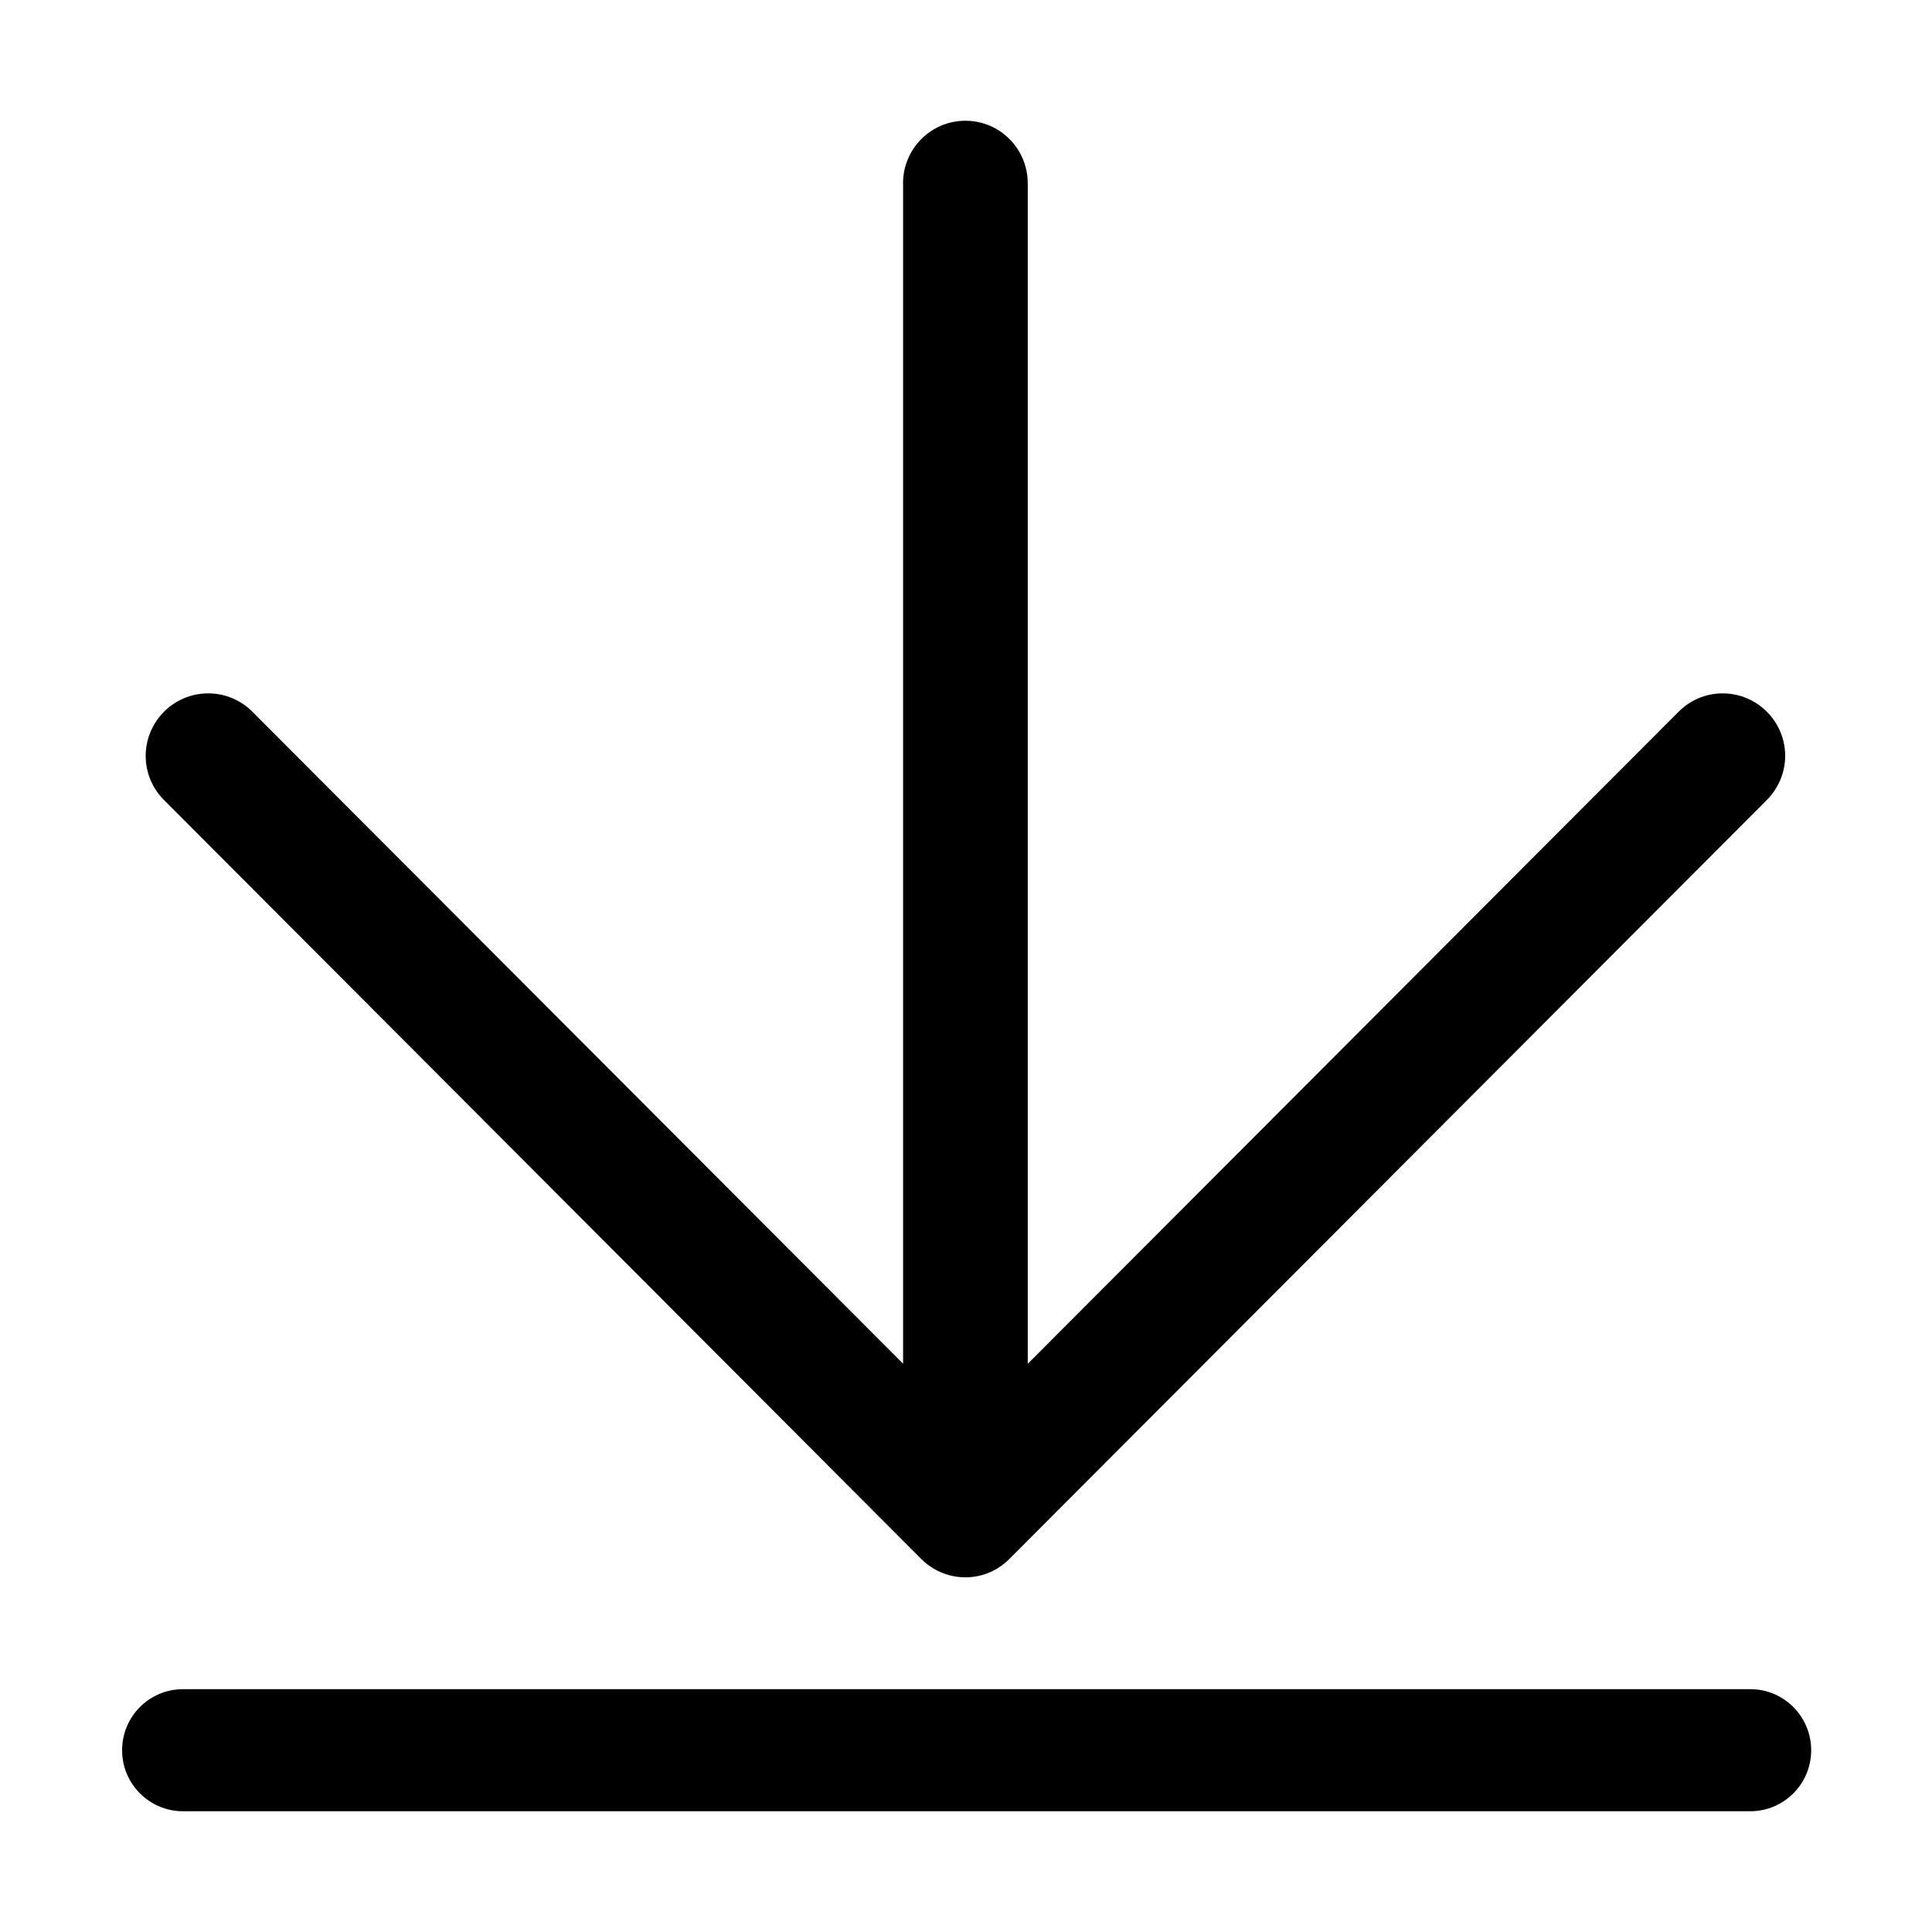 <?xml version="1.0" standalone="no"?><!DOCTYPE svg PUBLIC "-//W3C//DTD SVG 1.1//EN" "http://www.w3.org/Graphics/SVG/1.1/DTD/svg11.dtd"><svg t="1497427751806" class="icon" style="" viewBox="0 0 1024 1024" version="1.1" xmlns="http://www.w3.org/2000/svg" p-id="1328" xmlns:xlink="http://www.w3.org/1999/xlink" width="200" height="200"><defs><style type="text/css"></style></defs><path d="M927.684 895.291 927.62 895.291 97.054 895.291 96.99 895.291C79.165 895.291 64.716 909.767 64.716 927.662 64.716 945.529 79.194 960 96.99 960L97.054 960 927.62 960 927.684 960C945.515 960 959.963 945.529 959.963 927.662 959.963 909.767 945.514 895.291 927.684 895.291L927.684 895.291 927.684 895.291ZM488.133 826.139C494.158 832.214 502.45 836.012 511.668 836.012L511.668 836.012C520.885 836.012 529.178 832.244 535.145 826.11L936.327 424.138C942.357 418.132 946.153 409.823 946.182 400.651 946.182 382.341 931.257 367.513 913.08 367.513 903.892 367.485 895.634 371.253 889.667 377.261L544.741 722.83 544.741 97.235C544.713 97.2 544.713 97.2 544.713 97.171 544.741 78.857 529.942 64 511.702 64 493.423 64 478.629 78.857 478.629 97.171 478.629 97.171 478.629 97.2 478.658 97.235L478.658 722.796 133.767 377.226C127.801 371.219 119.479 367.485 110.354 367.513 92.08 367.485 77.281 382.341 77.218 400.587 77.218 409.793 80.98 418.165 87.01 424.11L488.133 826.139 488.133 826.139Z" p-id="1329"></path></svg>